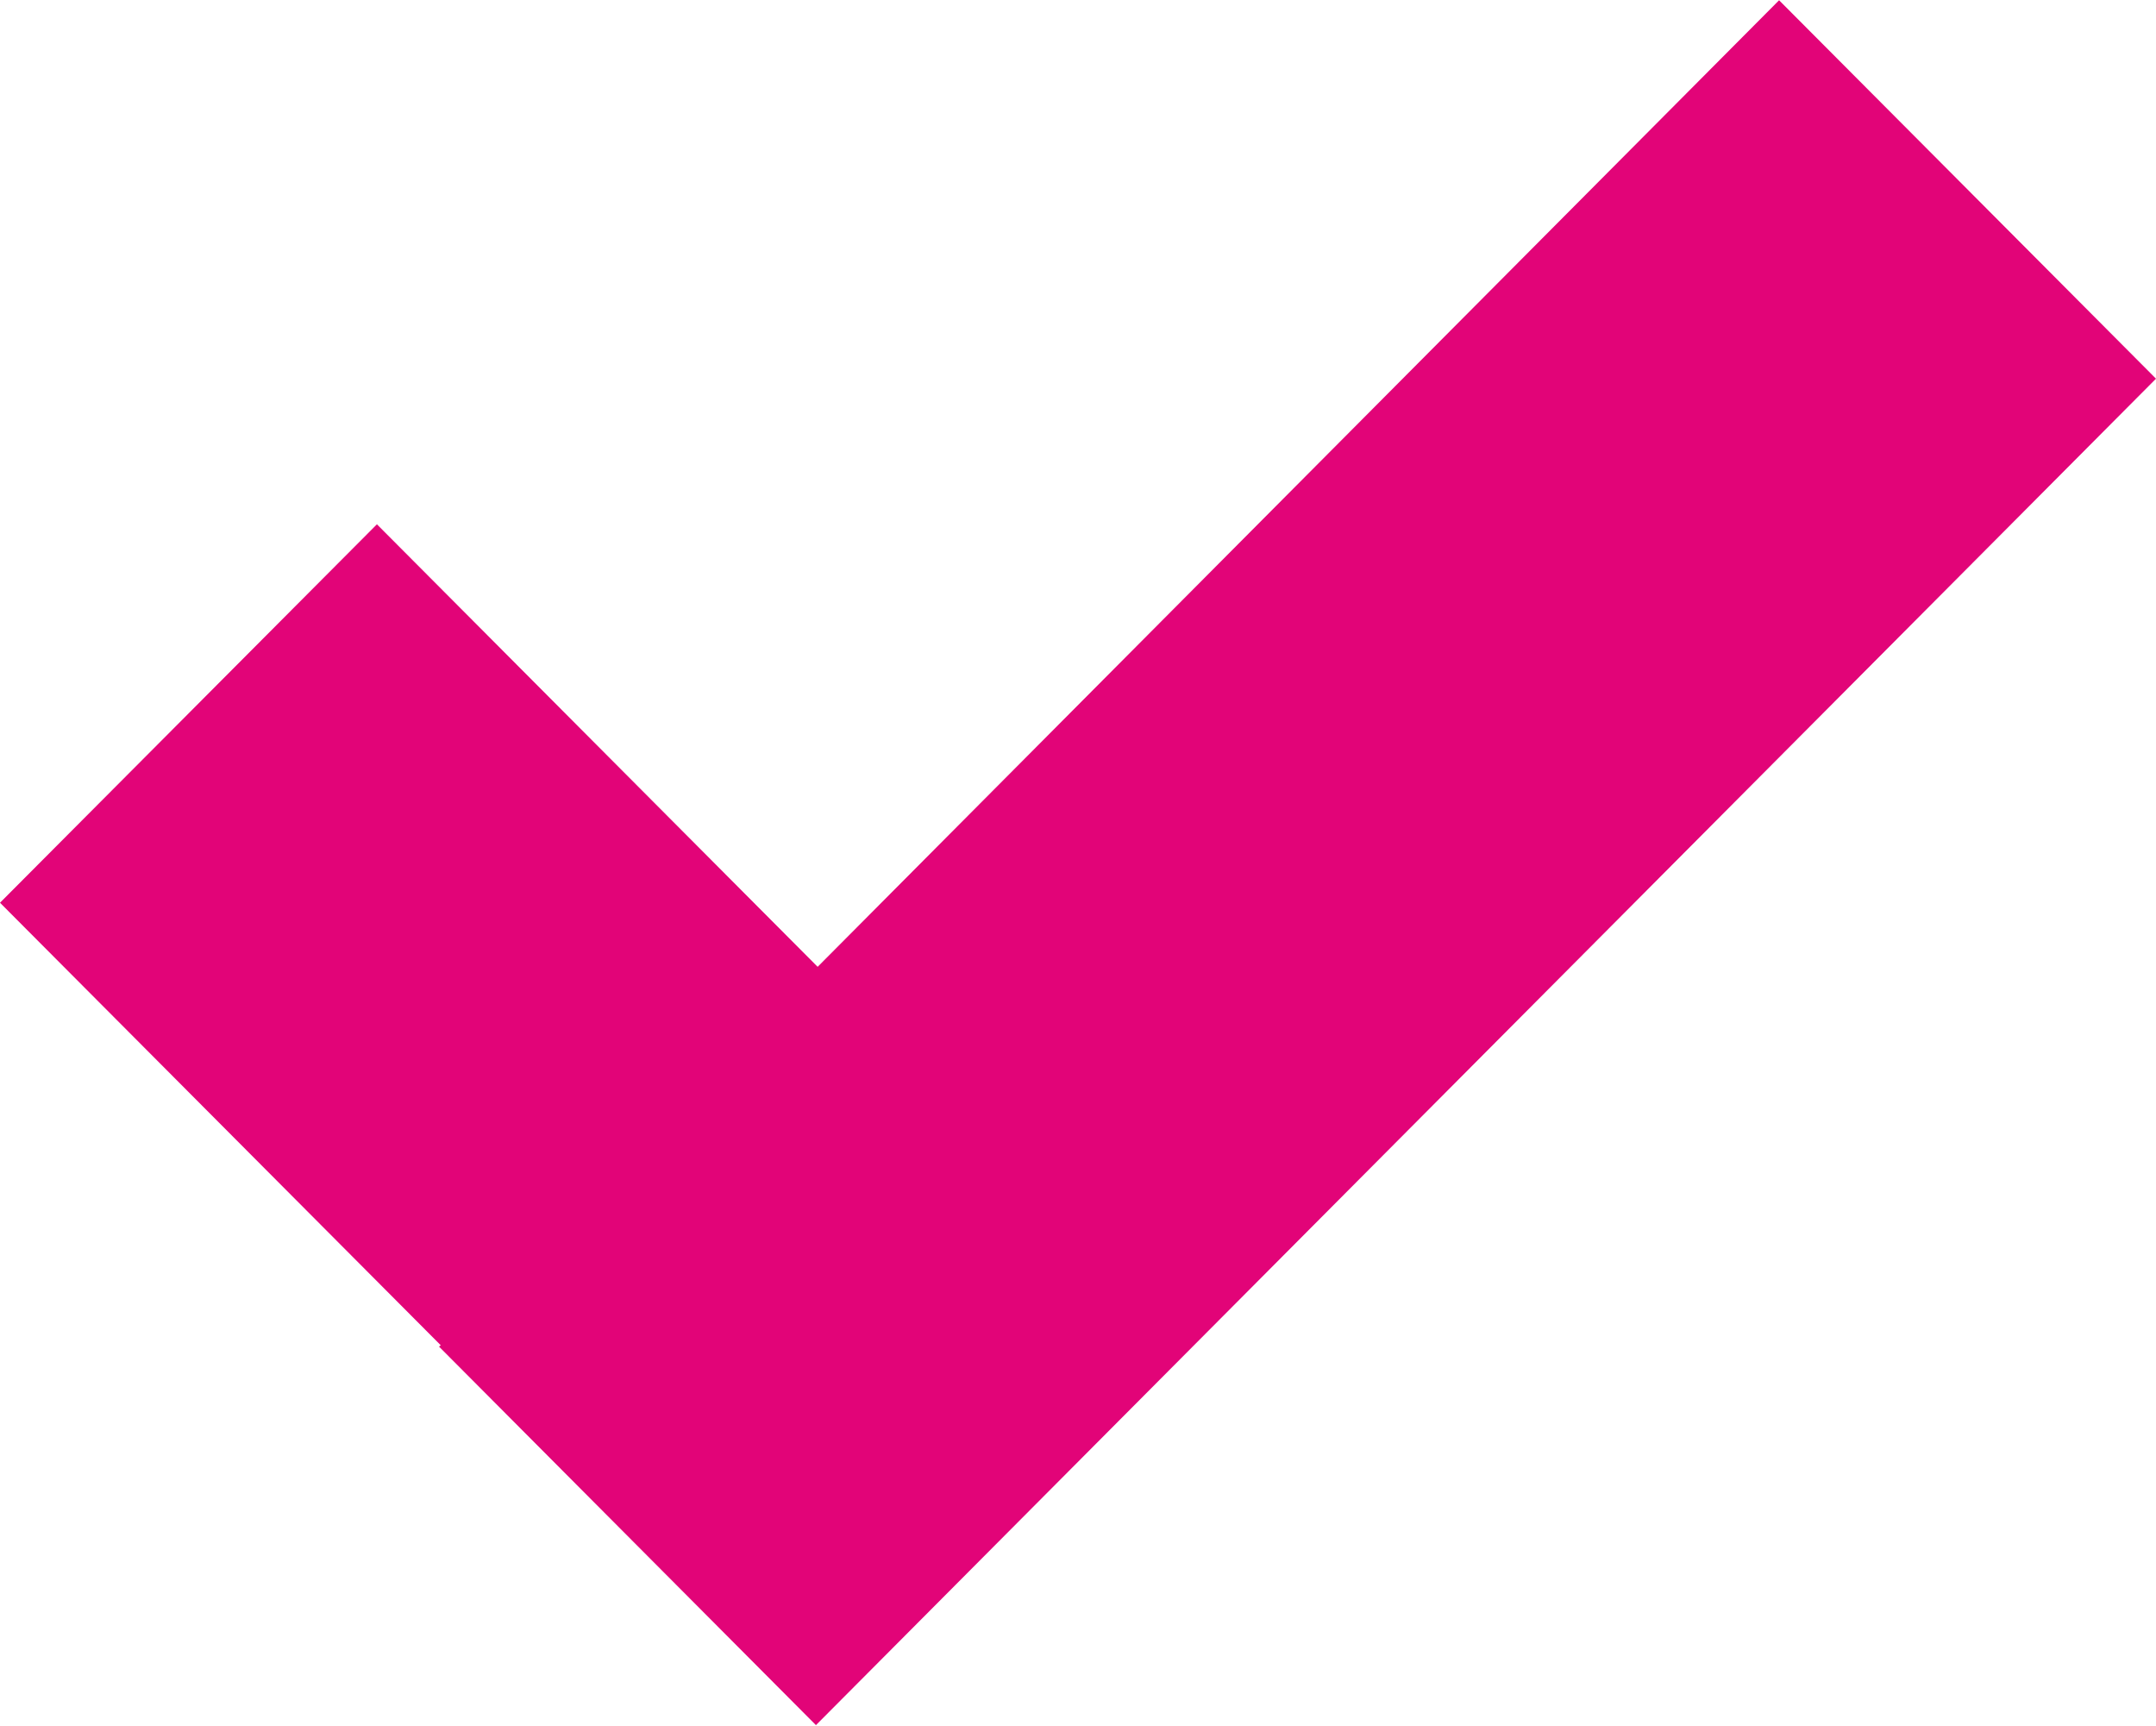 <svg xmlns="http://www.w3.org/2000/svg" width="76.02" height="60.843" viewBox="0 0 25.34 20.281">
  <defs>
    <style>
      .cls-1 {
        fill: #e20478;
        fill-rule: evenodd;
      }
    </style>
  </defs>
  <path id="tick_1_copy_4" data-name="tick 1 copy 4" class="cls-1" d="M1409.81,916.2l-15.75,15.822-4.43-4.448,0.02-.016-5.18-5.2,4.43-4.447,5.18,5.2,11.3-11.358Z" transform="translate(-1384.47 -911.75)"/>
</svg>
